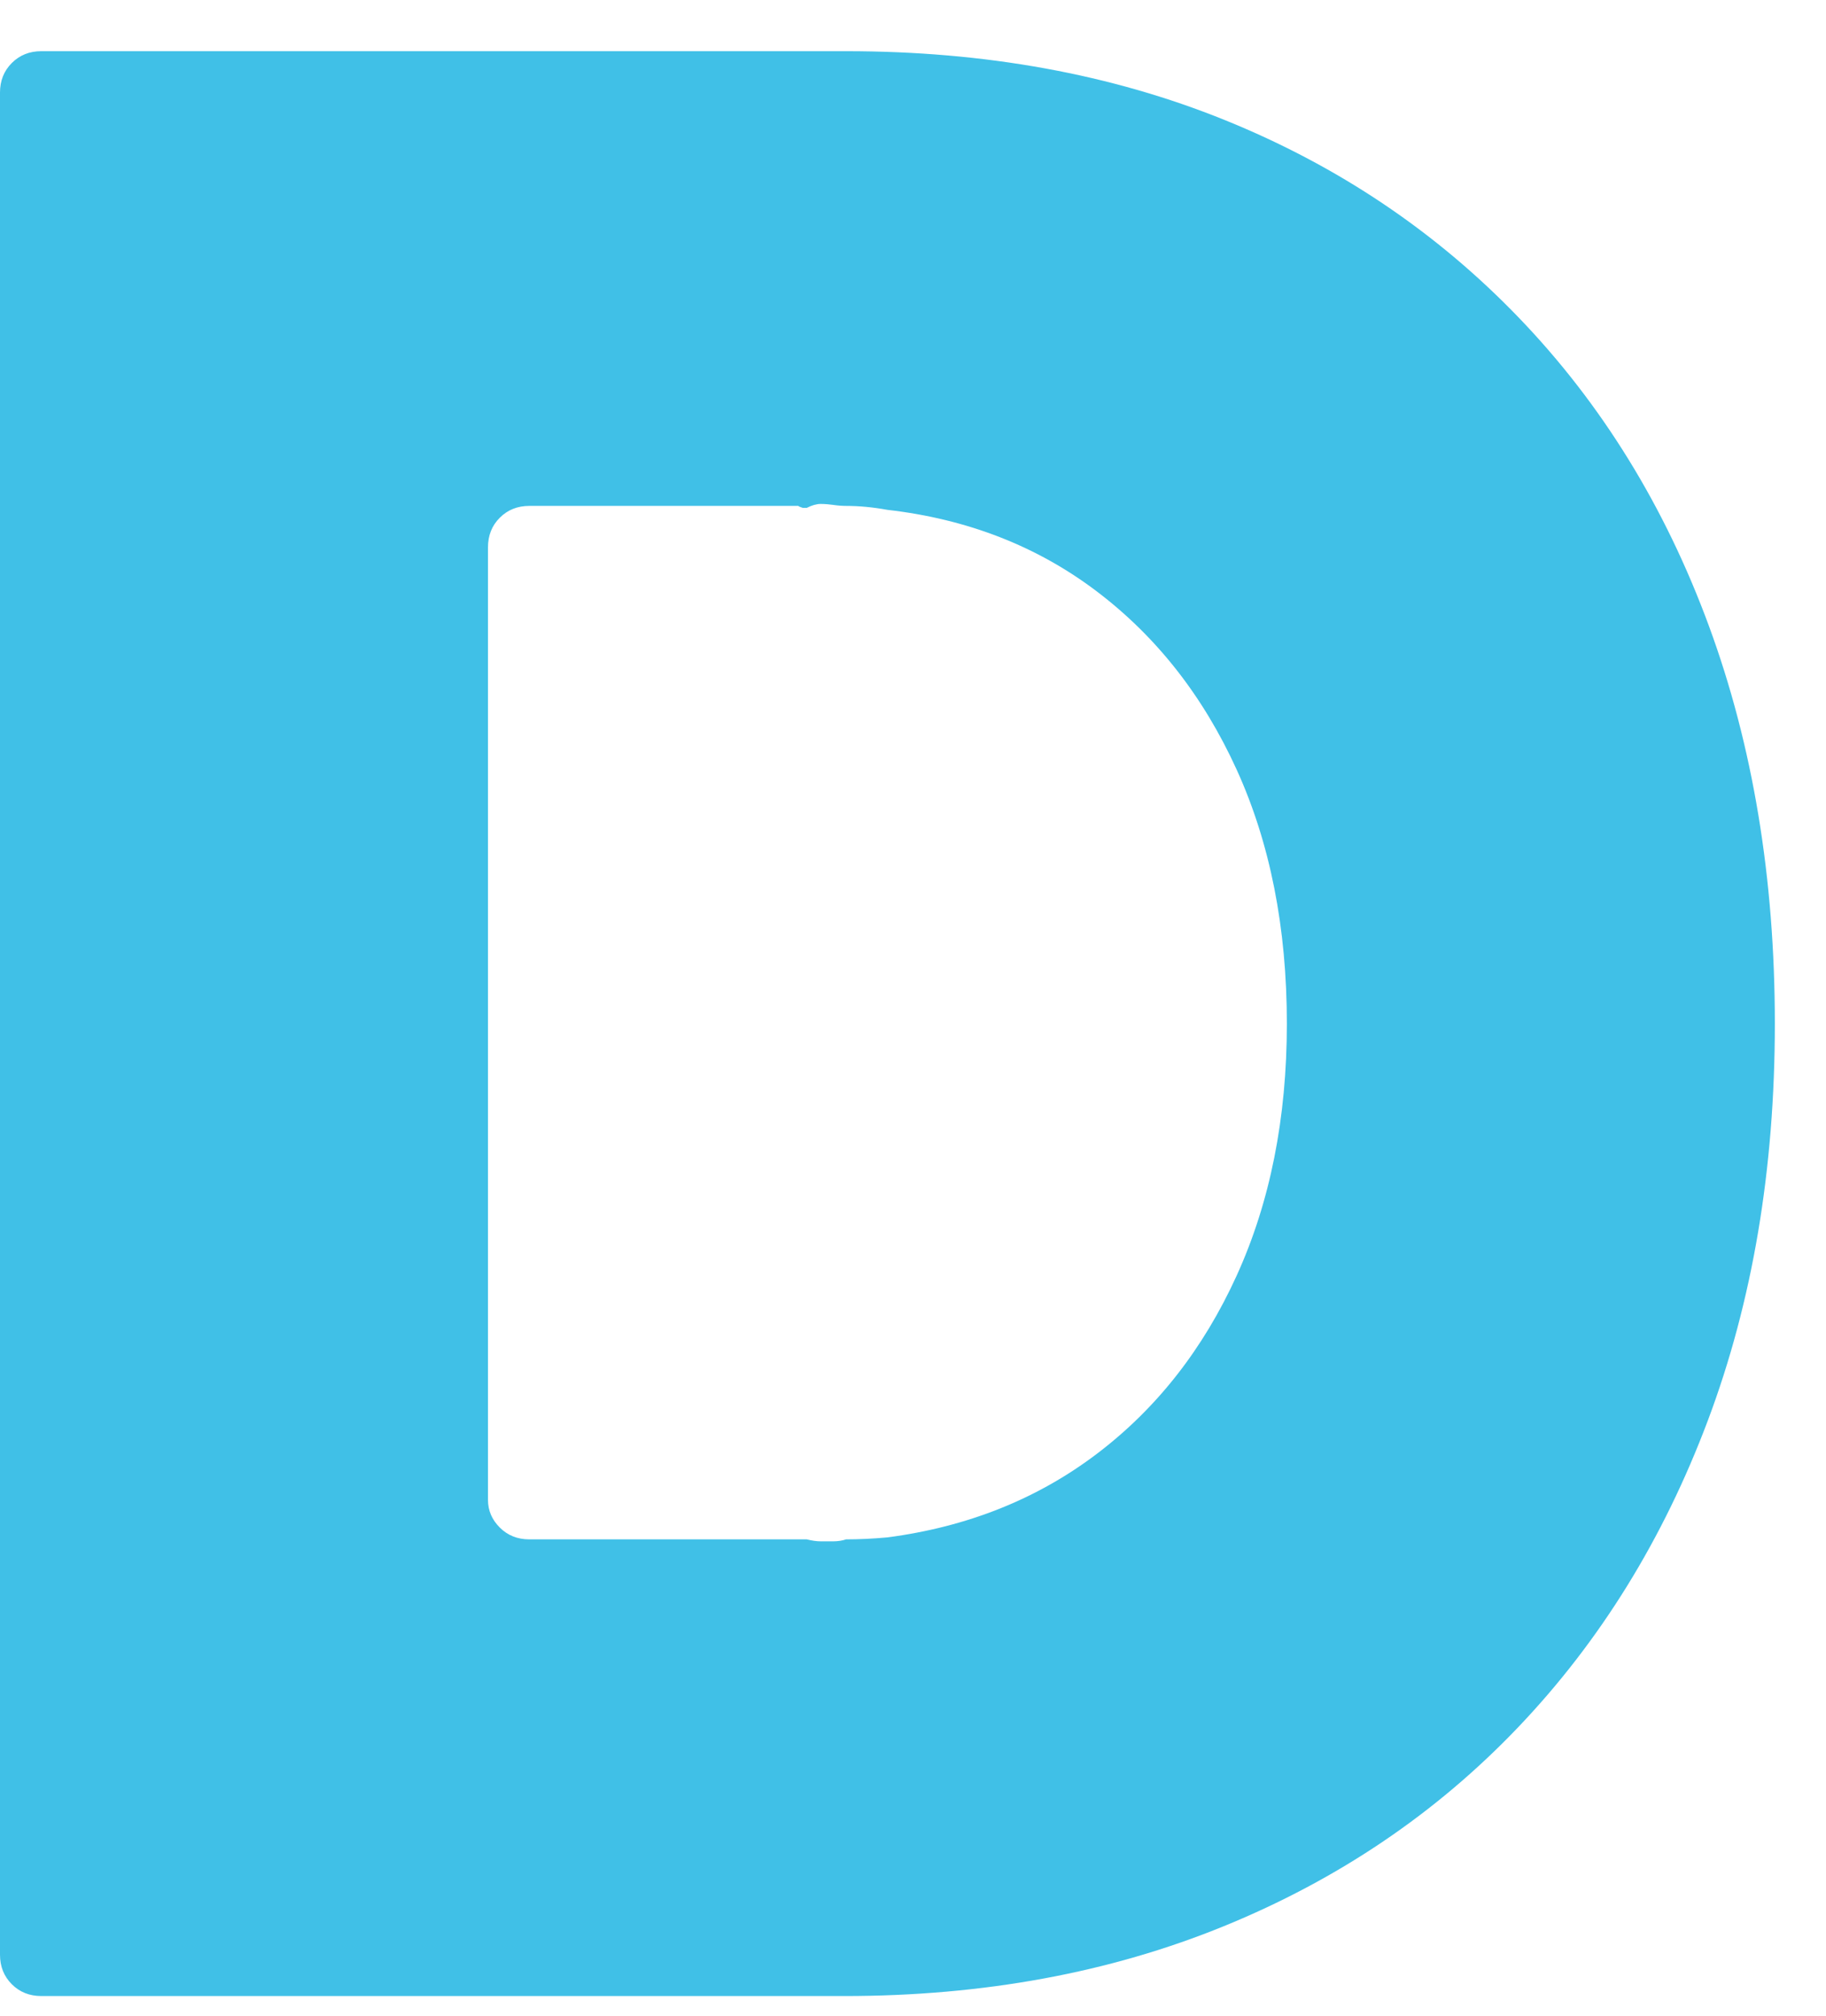 <svg height="26.483" viewBox="0 0 928 1024" width="24" xmlns="http://www.w3.org/2000/svg">
<g transform="translate(-224, 832) scale(1, -1)">
<g>
<g>
<clipPath id="clip-0-1">
<path d="M654,806 Q760,806 846.5,771 Q933,736 996,670.5 Q1059,605 1092.5,514 Q1126,423 1126,312 Q1126,201 1092,110.5 Q1058,20 995.5,-45.5 Q933,-111 846,-146.5 Q759,-182 653,-182 L245,-182 Q236,-182 230,-176 Q224,-170 224,-161 L224,785 Q224,794 230,800 Q236,806 245,806 Z M641,49 Q644,49 647.5,49 Q651,49 654,50 Q664,50 675,51 Q736,59 781.5,93.5 Q827,128 852.5,184 Q878,240 878,312 Q878,385 852.5,441 Q827,497 781.5,531.5 Q736,566 675,573 Q664,575 654,575 Q651,575 647.5,575.5 Q644,576 641,576 Q638,576 634,574 Q632,574 632,574 Q629,575 630,575 L493,575 Q484,575 478,569 Q472,563 472,554 L472,70 Q472,62 478,56 Q484,50 493,50 L630,50 Q629,50 632,50 Q632,50 634,50 Q638,49 641,49 Z" transform="matrix(1 0 0 1 0 0)"/>
</clipPath>
<g clip-path="url(#clip-0-1)">
<path d="M224,-192 L1152,-192 L1152,832 L224,832 Z" fill="rgb(64, 192, 231)" transform="matrix(1 0 0 1 0 0)"/>
</g>
</g>
</g>
</g>
</svg>